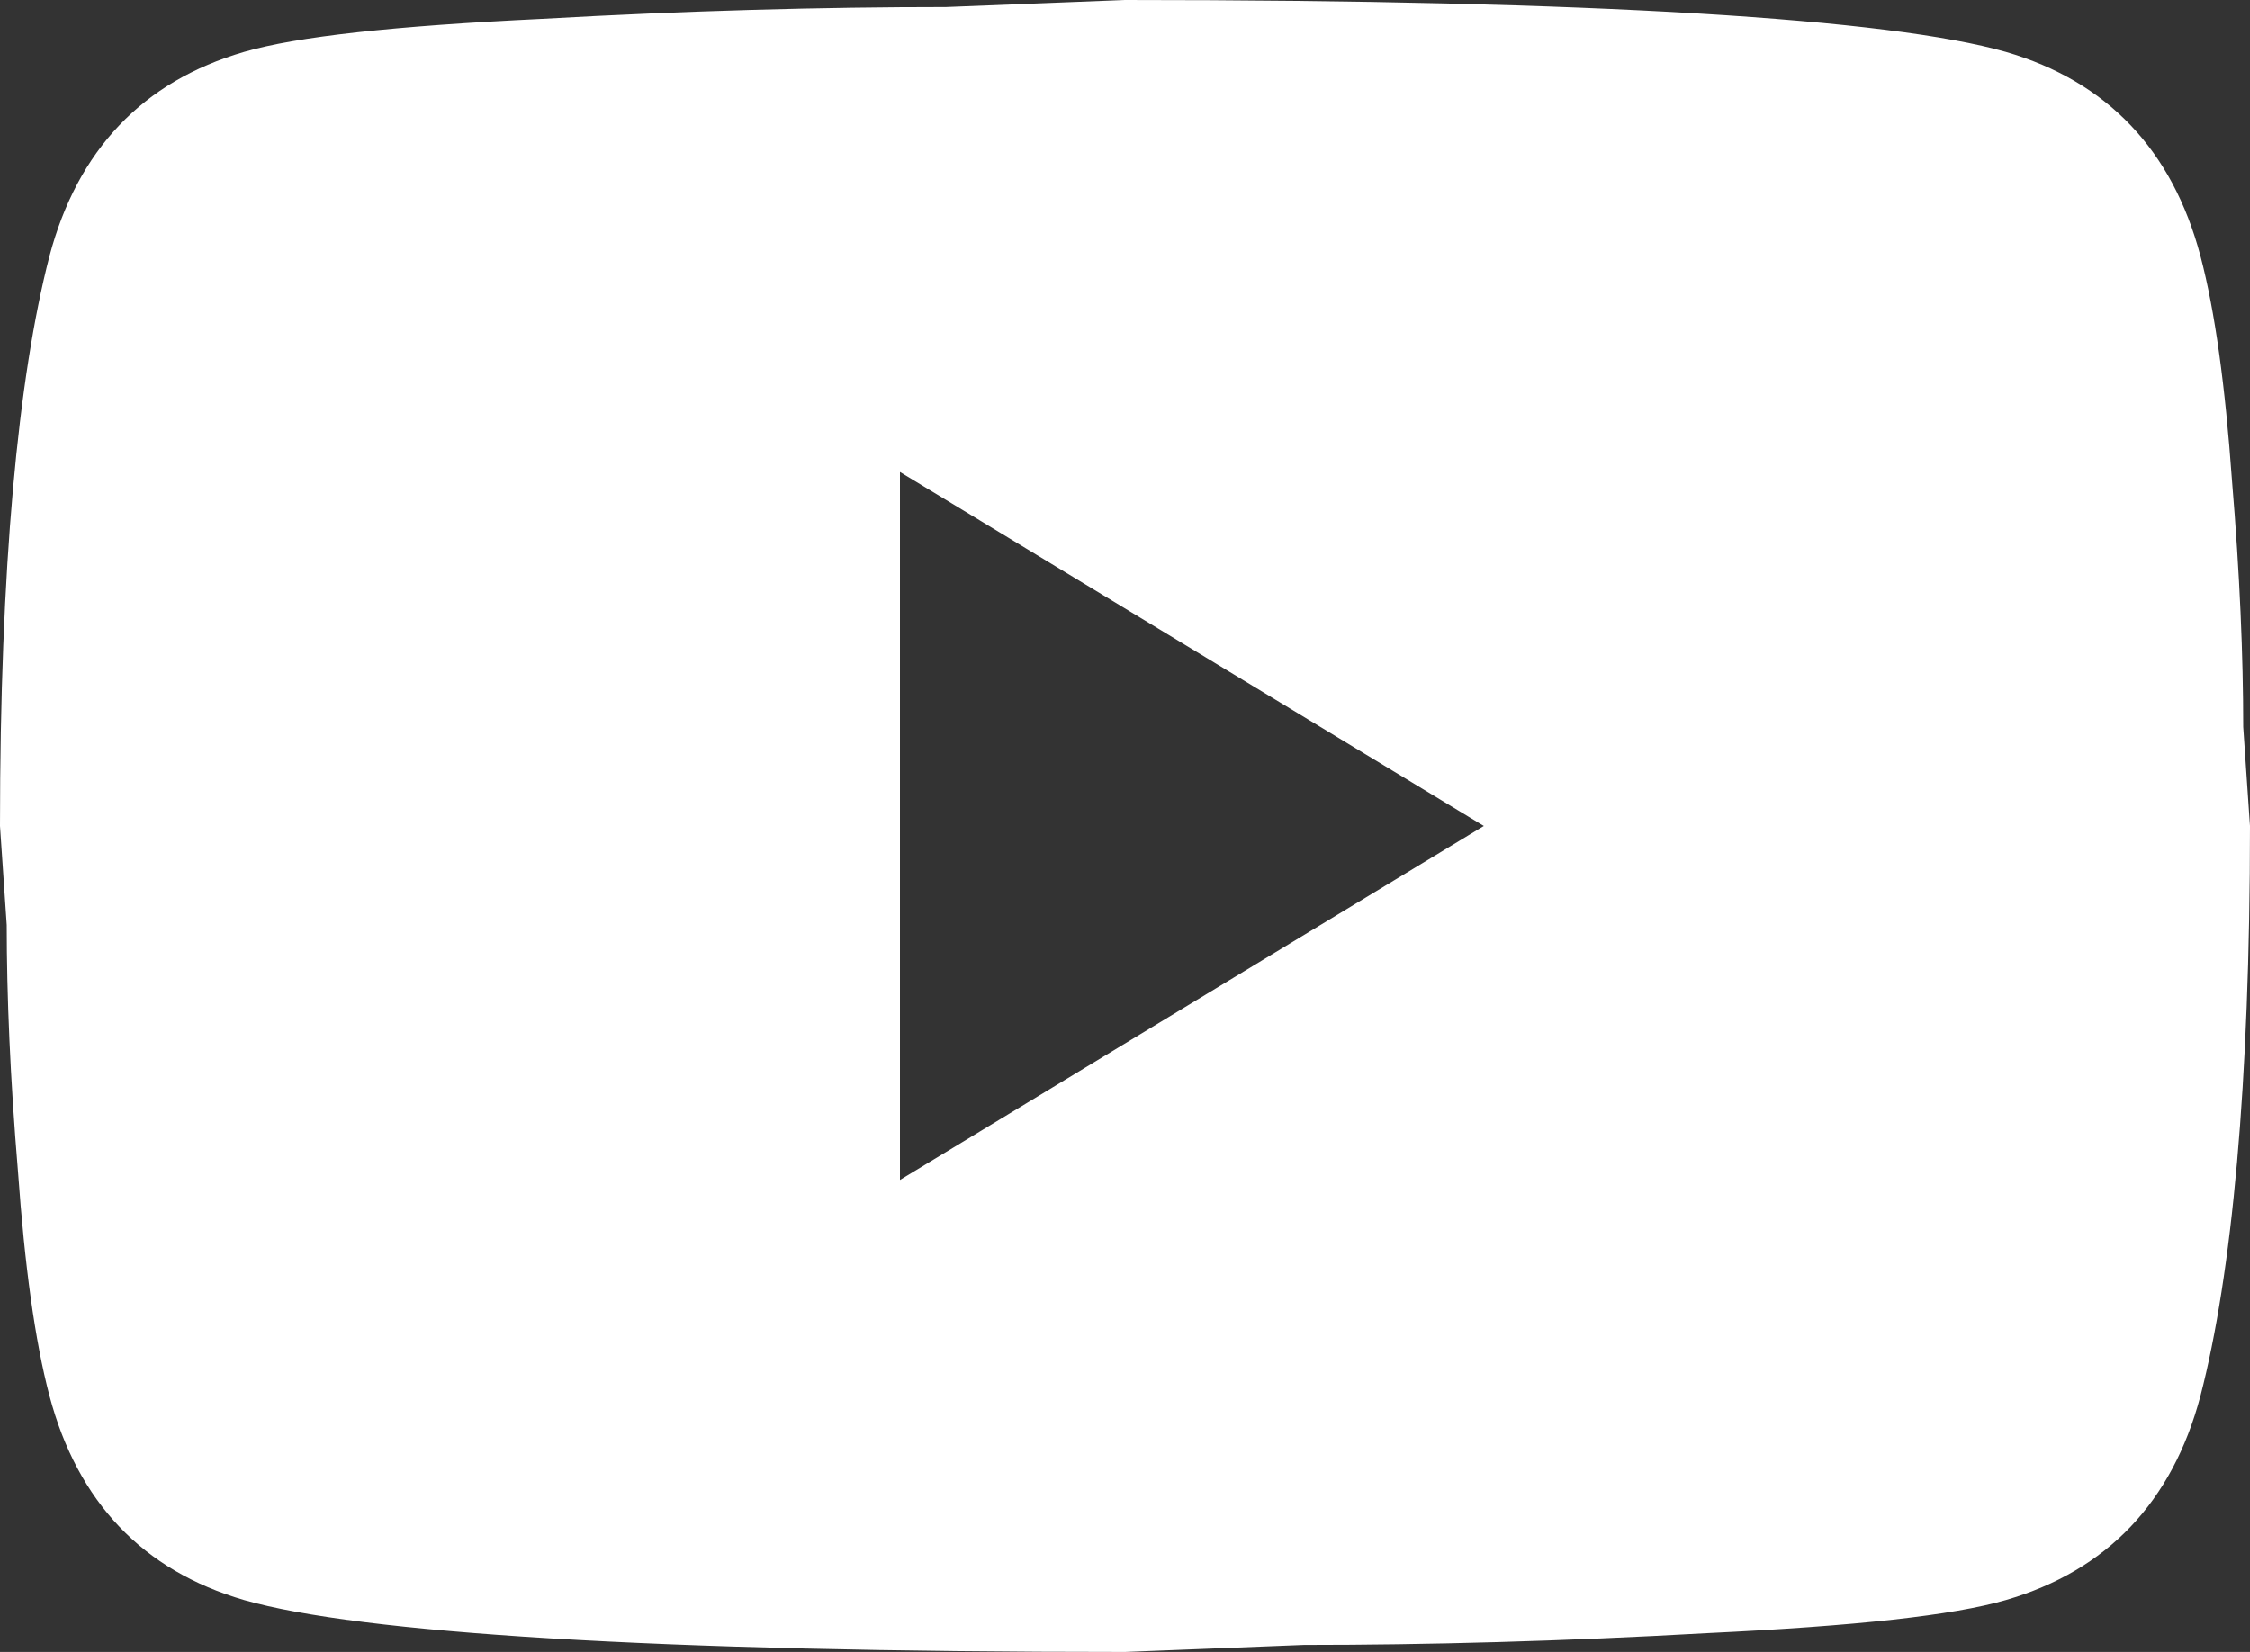 <svg width="64" height="47" viewBox="0 0 64 47" fill="none" xmlns="http://www.w3.org/2000/svg">
<rect x="0" y="0" width="64" height="47" fill="#333333" stroke="none"/>
<path d="M25.6 33.571L42.208 23.5L25.6 13.429V33.571ZM62.592 7.285C63.008 8.863 63.296 10.978 63.488 13.664C63.712 16.349 63.808 18.666 63.808 20.68L64 23.5C64 30.852 63.488 36.257 62.592 39.715C61.792 42.736 59.936 44.684 57.056 45.523C55.552 45.959 52.8 46.261 48.576 46.463C44.416 46.698 40.608 46.799 37.088 46.799L32 47C18.592 47 10.24 46.463 6.944 45.523C4.064 44.684 2.208 42.736 1.408 39.715C0.992 38.137 0.704 36.022 0.512 33.336C0.288 30.651 0.192 28.334 0.192 26.32L0 23.5C0 16.148 0.512 10.743 1.408 7.285C2.208 4.264 4.064 2.316 6.944 1.477C8.448 1.041 11.2 0.739 15.424 0.537C19.584 0.302 23.392 0.201 26.912 0.201L32 0C45.408 0 53.76 0.537 57.056 1.477C59.936 2.316 61.792 4.264 62.592 7.285Z" fill="white"/>
</svg>
